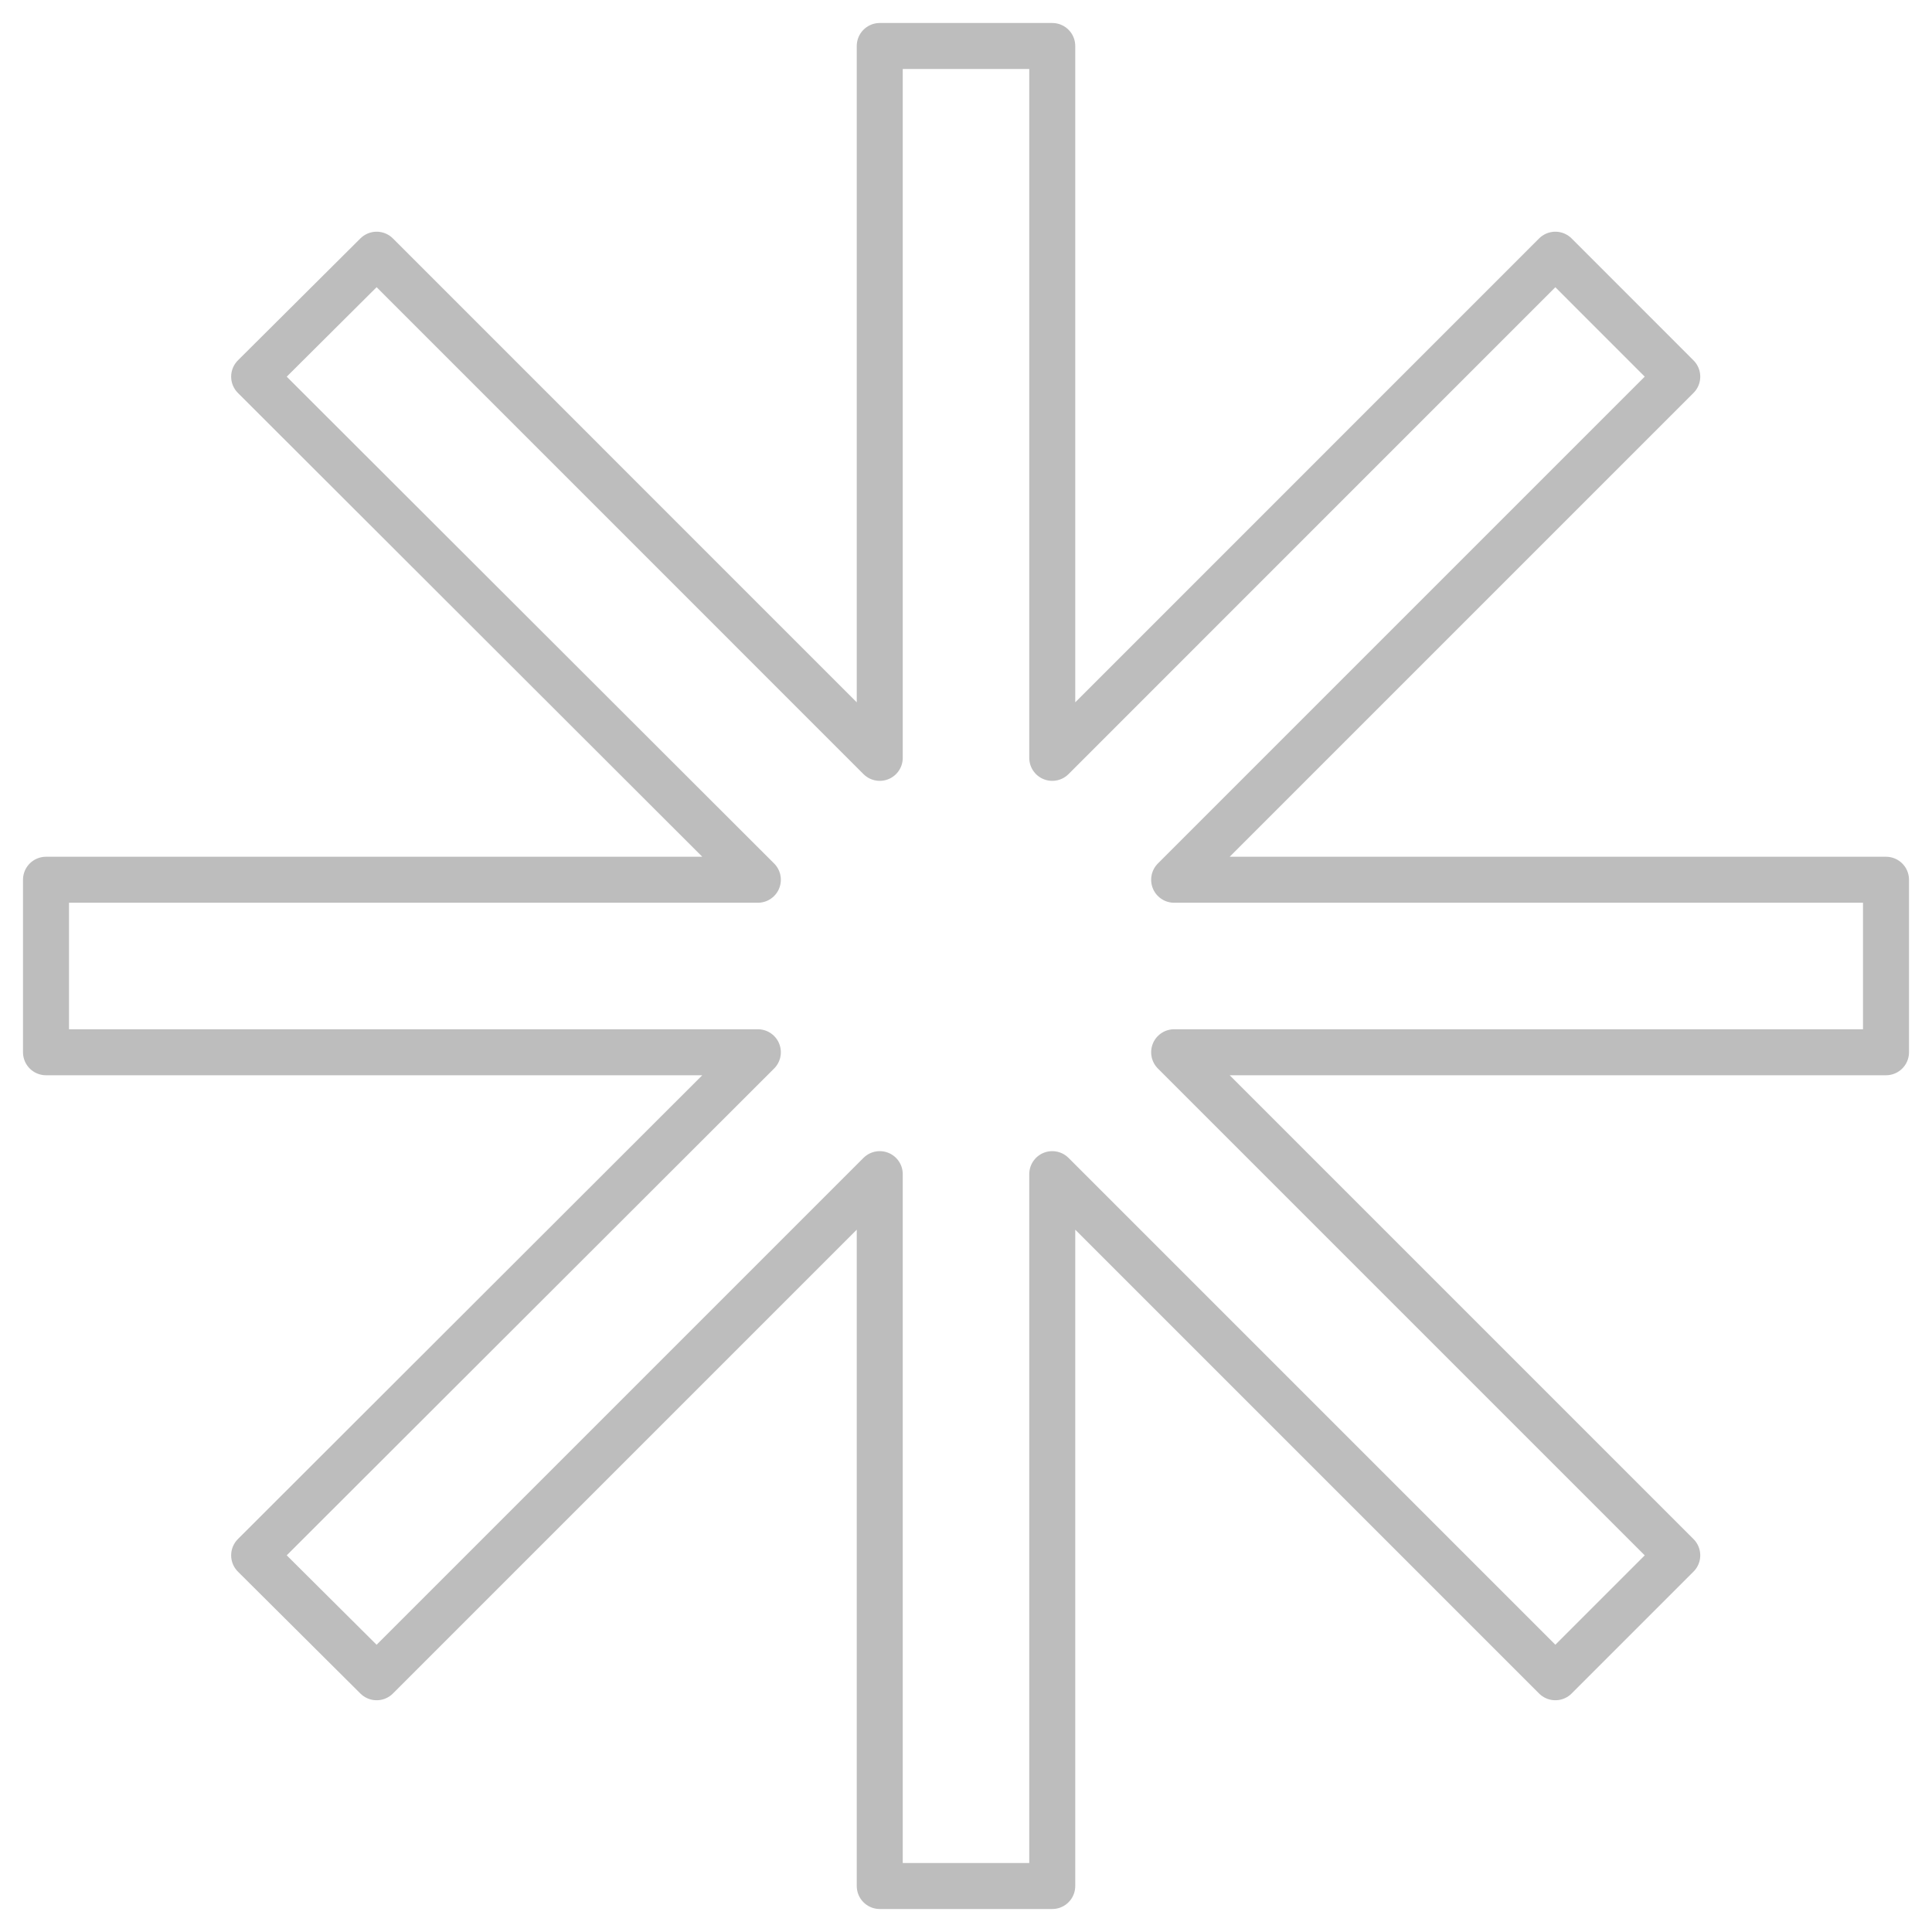 <svg width="42" height="42" viewBox="0 0 42 42" fill="none" xmlns="http://www.w3.org/2000/svg">
<path d="M41 19.125H25.525L36.462 8.188L33.812 5.537L22.875 16.475V1H19.125V16.475L8.188 5.537L5.525 8.188L16.475 19.125H1V22.875H16.475L5.525 33.812L8.188 36.462L19.125 25.525V41H22.875V25.525L33.812 36.462L36.462 33.812L25.525 22.875H41V19.125Z" 
stroke="#BDBDBD" stroke-linejoin="round"/>
</svg>
